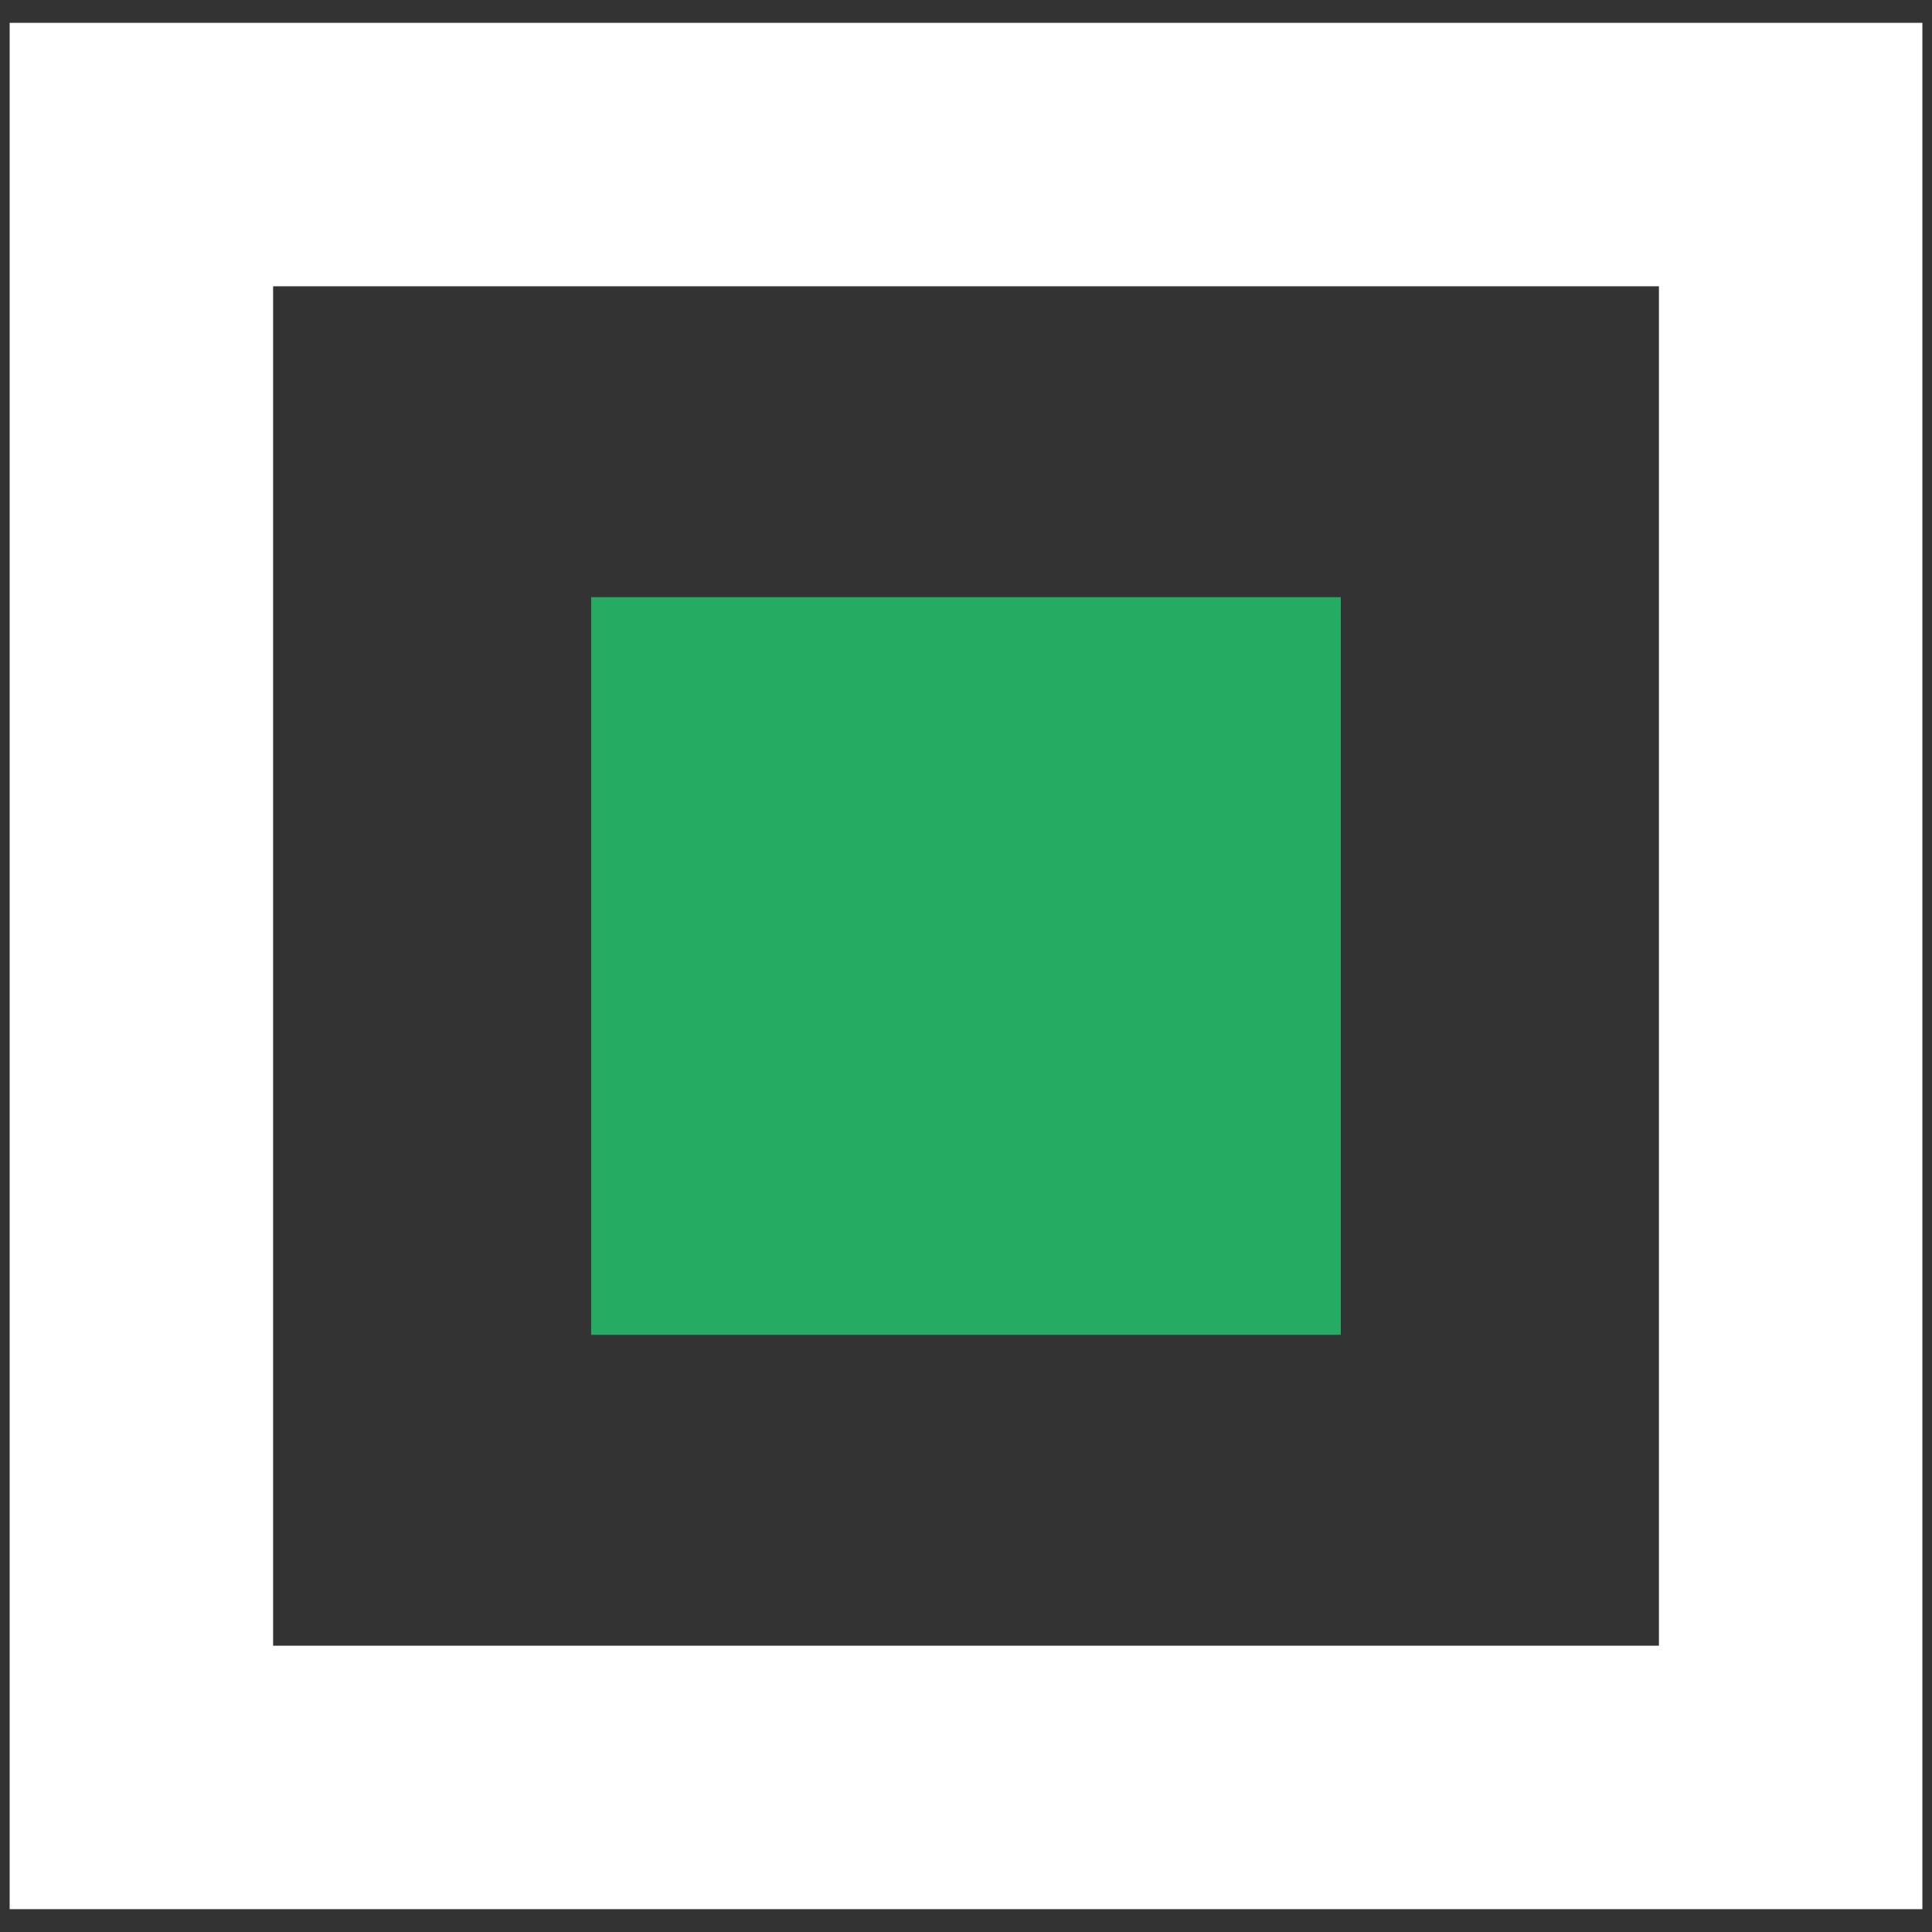 <?xml version="1.0" encoding="UTF-8" standalone="no"?><!DOCTYPE svg PUBLIC "-//W3C//DTD SVG 1.1//EN" "http://www.w3.org/Graphics/SVG/1.1/DTD/svg11.dtd"><svg width="100%" height="100%" viewBox="0 0 44 44" version="1.1" xmlns="http://www.w3.org/2000/svg" xmlns:xlink="http://www.w3.org/1999/xlink" xml:space="preserve" xmlns:serif="http://www.serif.com/" style="fill-rule:evenodd;clip-rule:evenodd;"><rect x="0" y="0" width="44" height="44" fill="#333333" stroke="none"/><g><rect x="3.22" y="3.52" width="37.561" height="36.96" style="fill:none;stroke:#fff;stroke-width:6px;"/><rect x="13.463" y="13.6" width="17.073" height="16.8" style="fill:#26ab62;"/></g></svg>